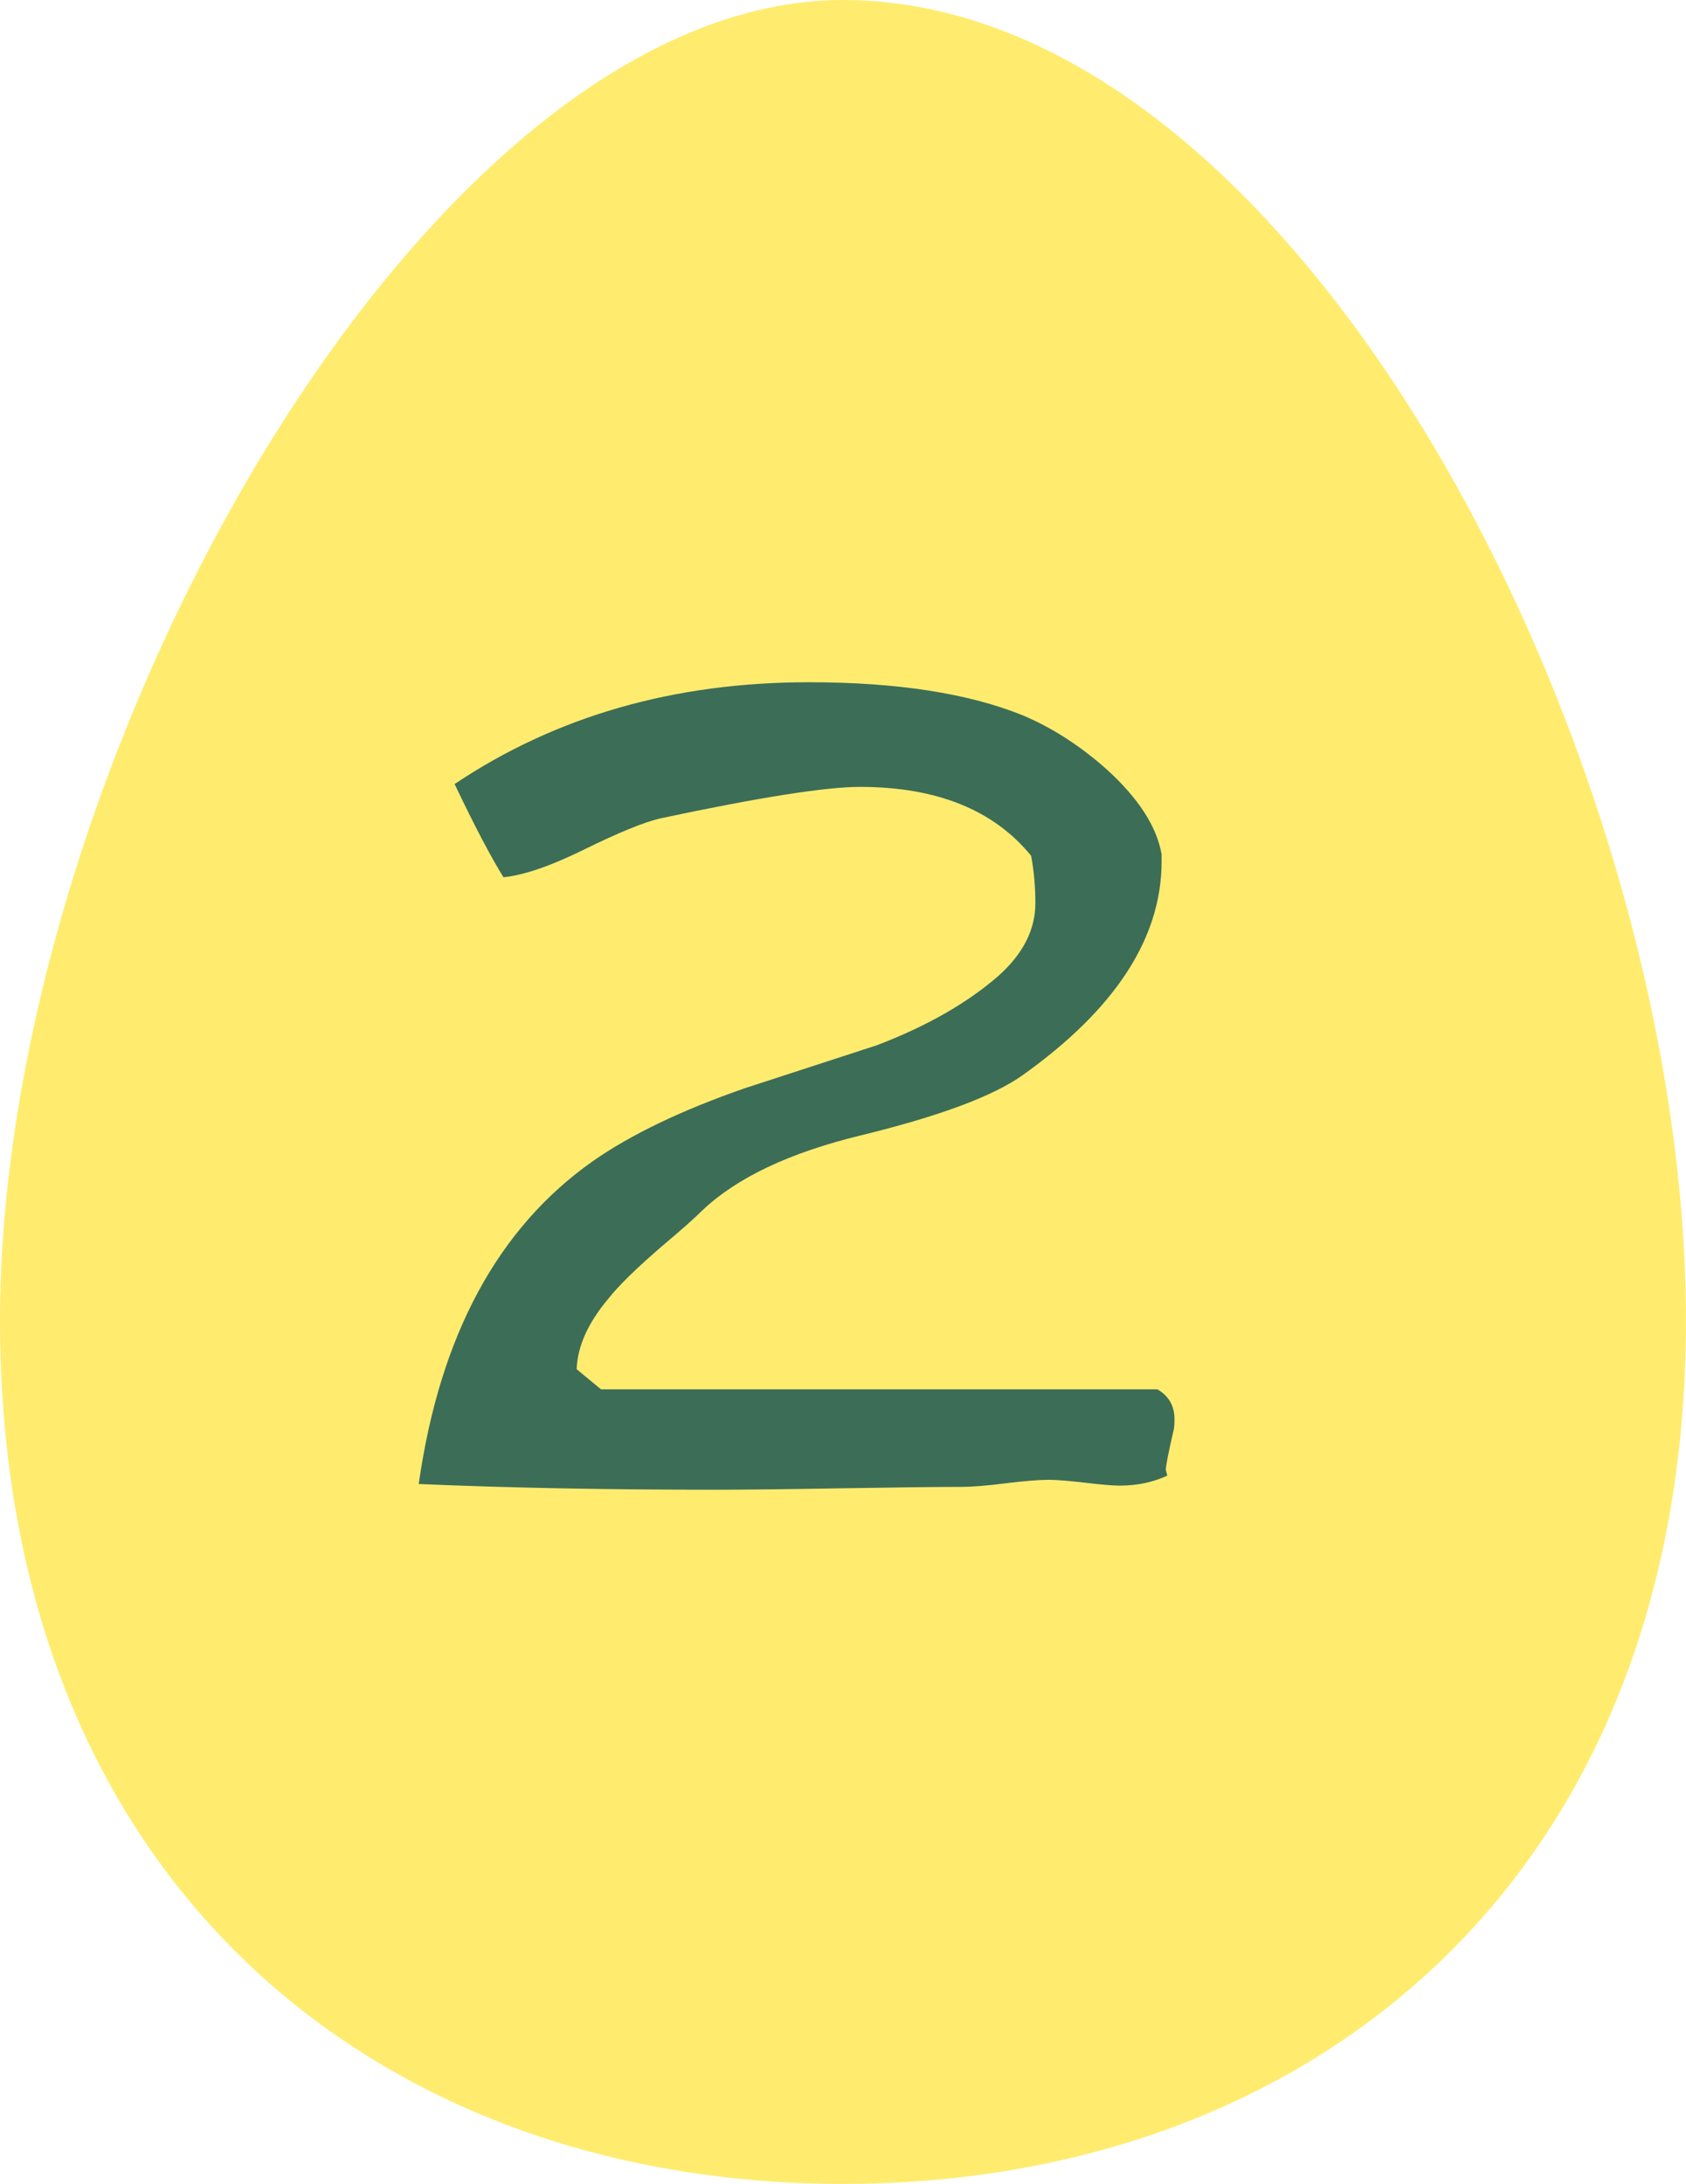 <?xml version="1.0" encoding="utf-8"?>
<!-- Generator: Adobe Illustrator 16.0.0, SVG Export Plug-In . SVG Version: 6.00 Build 0)  -->
<!DOCTYPE svg PUBLIC "-//W3C//DTD SVG 1.1//EN" "http://www.w3.org/Graphics/SVG/1.1/DTD/svg11.dtd">
<svg version="1.1" id="Layer_1" xmlns="http://www.w3.org/2000/svg" xmlns:xlink="http://www.w3.org/1999/xlink" x="0px" y="0px"
	 width="32.514px" height="42.111px" viewBox="0 0 32.514 42.111" enable-background="new 0 0 32.514 42.111" xml:space="preserve">
<path fill="#FFEC6F" d="M32.513,25.462c0,10.816-7.277,16.648-16.257,16.648C7.279,42.112,0,36.28,0,25.462
	C0,14.646,8.226,0,16.257,0C25.069,0,32.513,14.646,32.513,25.462"/>
<g>
	<path fill="#3C6D57" d="M22.622,27.623c-0.093,0.406-0.14,0.646-0.14,0.719l0.029,0.111c-0.277,0.129-0.582,0.193-0.914,0.193
		c-0.146,0-0.373-0.02-0.678-0.057c-0.303-0.035-0.539-0.055-0.705-0.055c-0.184,0-0.461,0.023-0.828,0.068
		c-0.369,0.047-0.646,0.068-0.83,0.068c-0.516,0-1.305,0.011-2.365,0.028c-1.06,0.018-1.856,0.027-2.392,0.027
		c-2.12,0-4.028-0.037-5.724-0.11c0.405-2.857,1.523-4.932,3.354-6.223c0.739-0.517,1.718-0.986,2.938-1.41
		c0.85-0.277,1.7-0.553,2.551-0.83c0.961-0.369,1.735-0.812,2.328-1.328c0.479-0.424,0.721-0.894,0.721-1.41
		c0-0.312-0.027-0.618-0.082-0.913c-0.723-0.885-1.822-1.328-3.301-1.328c-0.664,0-1.949,0.203-3.854,0.608
		c-0.313,0.074-0.8,0.272-1.456,0.595c-0.655,0.323-1.179,0.502-1.565,0.539c-0.24-0.387-0.556-0.985-0.942-1.797
		c1.954-1.309,4.231-1.963,6.831-1.963c1.695,0,3.07,0.212,4.121,0.636c0.57,0.24,1.115,0.59,1.631,1.051
		c0.607,0.554,0.959,1.098,1.051,1.632v0.138c0,1.476-0.895,2.849-2.682,4.121c-0.572,0.406-1.613,0.793-3.125,1.161
		c-1.365,0.332-2.379,0.812-3.042,1.438c-0.148,0.147-0.396,0.369-0.747,0.664c-0.516,0.442-0.875,0.792-1.078,1.051
		c-0.387,0.461-0.59,0.912-0.607,1.354l0.47,0.388H22.32c0.222,0.129,0.33,0.322,0.33,0.58
		C22.649,27.485,22.641,27.568,22.622,27.623z"/>
</g>
</svg>
